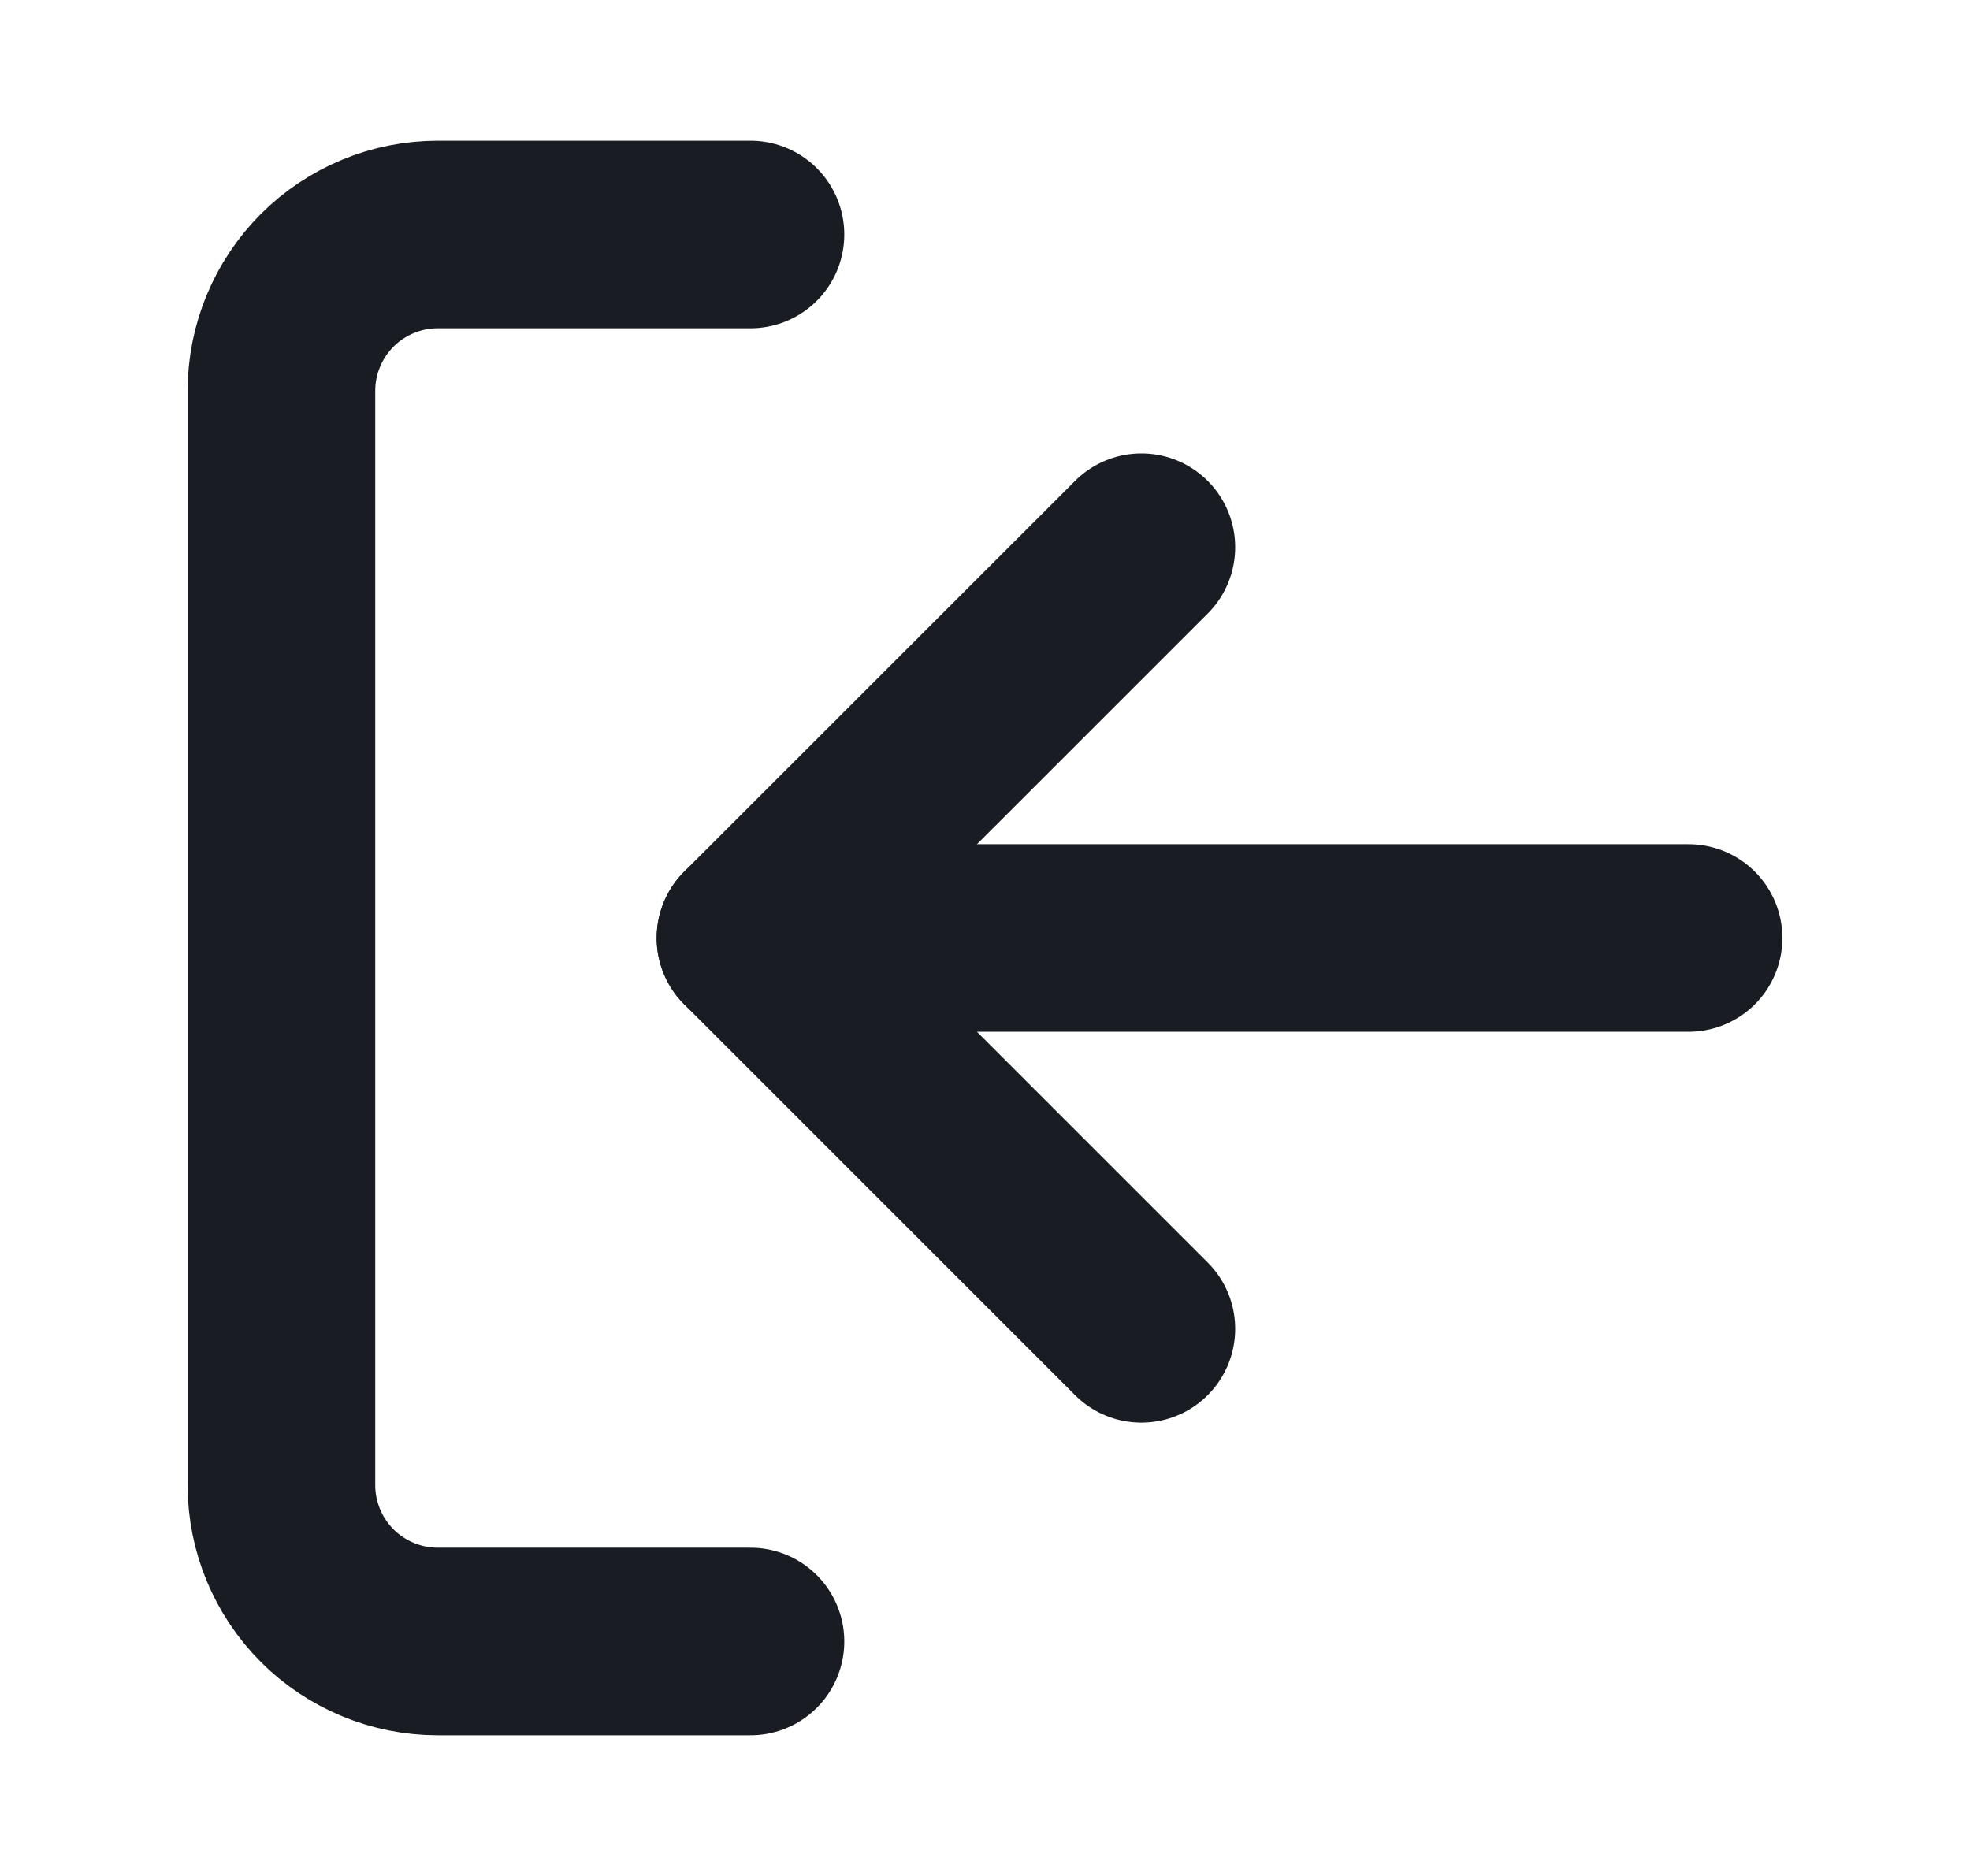 <svg width="21" height="20" viewBox="0 0 21 20" fill="none" xmlns="http://www.w3.org/2000/svg">
<path d="M12.167 5.834L8 10L12.167 14.167" stroke="#191D23" stroke-width="2" stroke-linecap="round" stroke-linejoin="round"/>
<path d="M8 10L18 10" stroke="#191D23" stroke-width="2" stroke-linecap="round" stroke-linejoin="round"/>
<path d="M8 17.5H4.667C4.225 17.5 3.801 17.324 3.488 17.012C3.176 16.699 3 16.275 3 15.833L3 4.167C3 3.725 3.176 3.301 3.488 2.988C3.801 2.676 4.225 2.5 4.667 2.5H8" stroke="#191D23" stroke-width="2" stroke-linecap="round" stroke-linejoin="round"/>
</svg>
